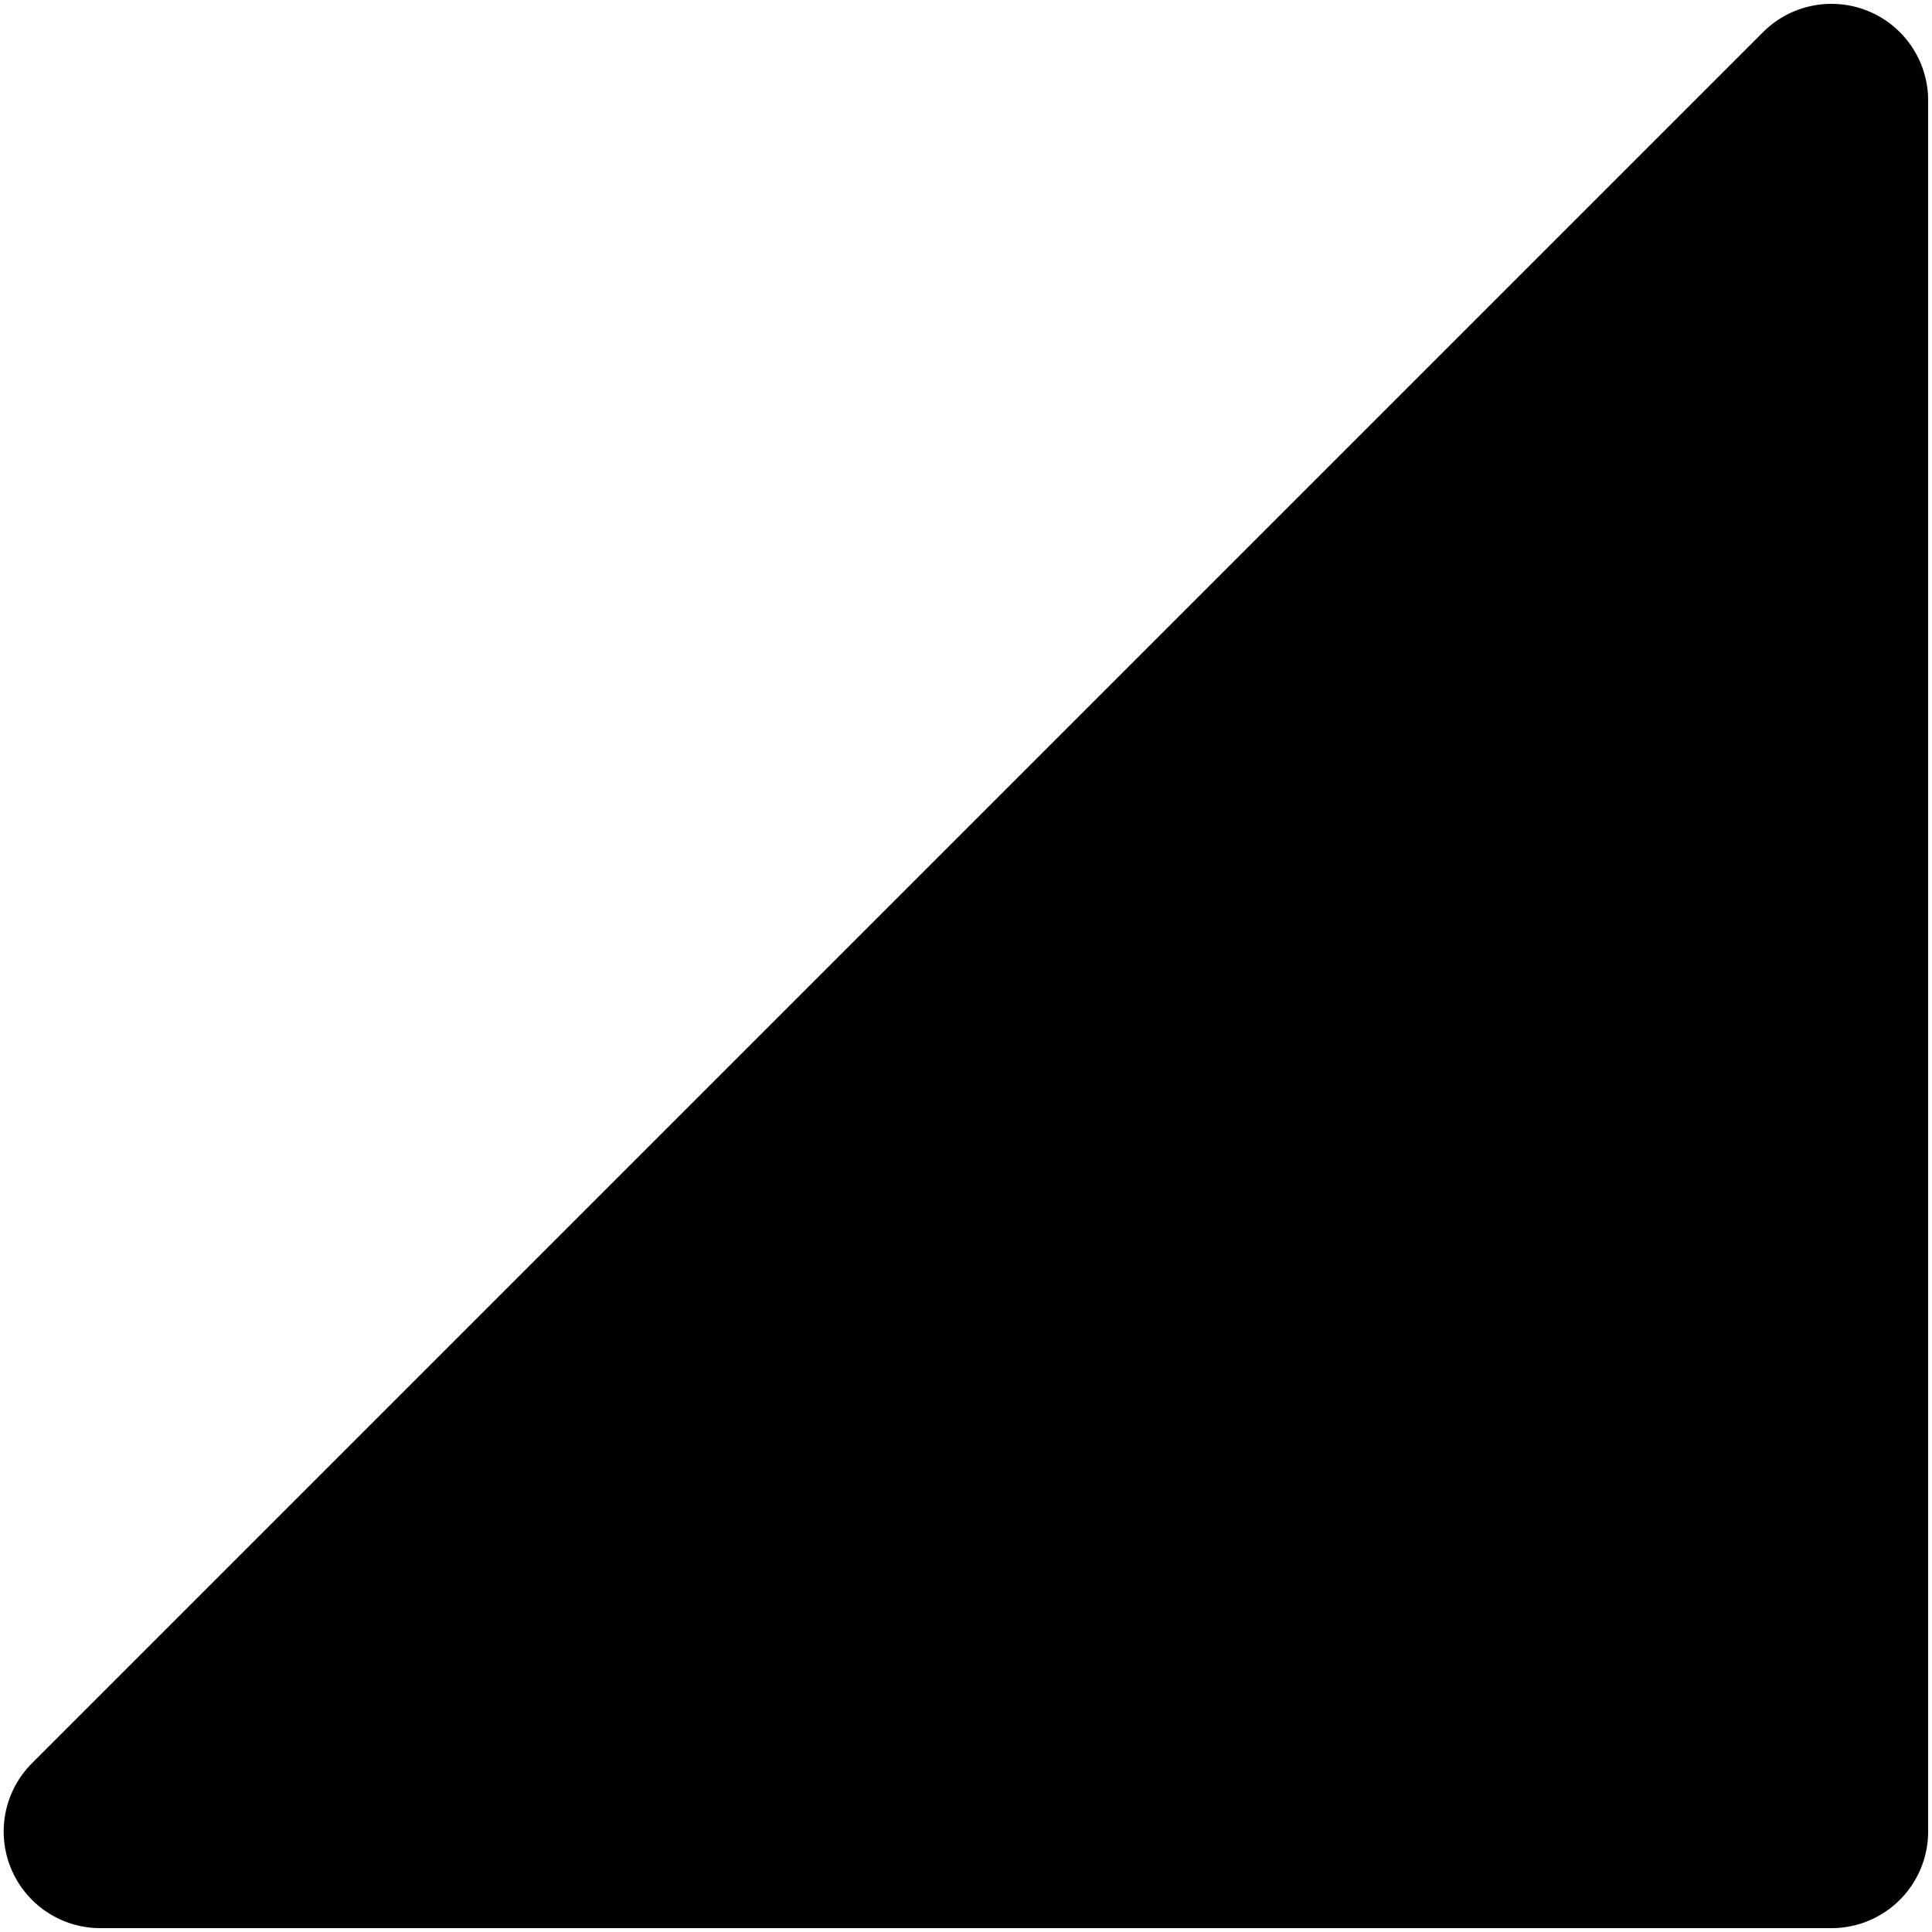 <svg xmlns="http://www.w3.org/2000/svg" height="5" viewBox="0 0 5 5" width="5"><path d="M4.74.01a.25.25 0 0 0-.177.073l-4.48 4.48a.25.25 0 0 0 .177.427h4.48a.25.25 0 0 0 .25-.25V.26a.25.25 0 0 0-.25-.25z"/></svg>